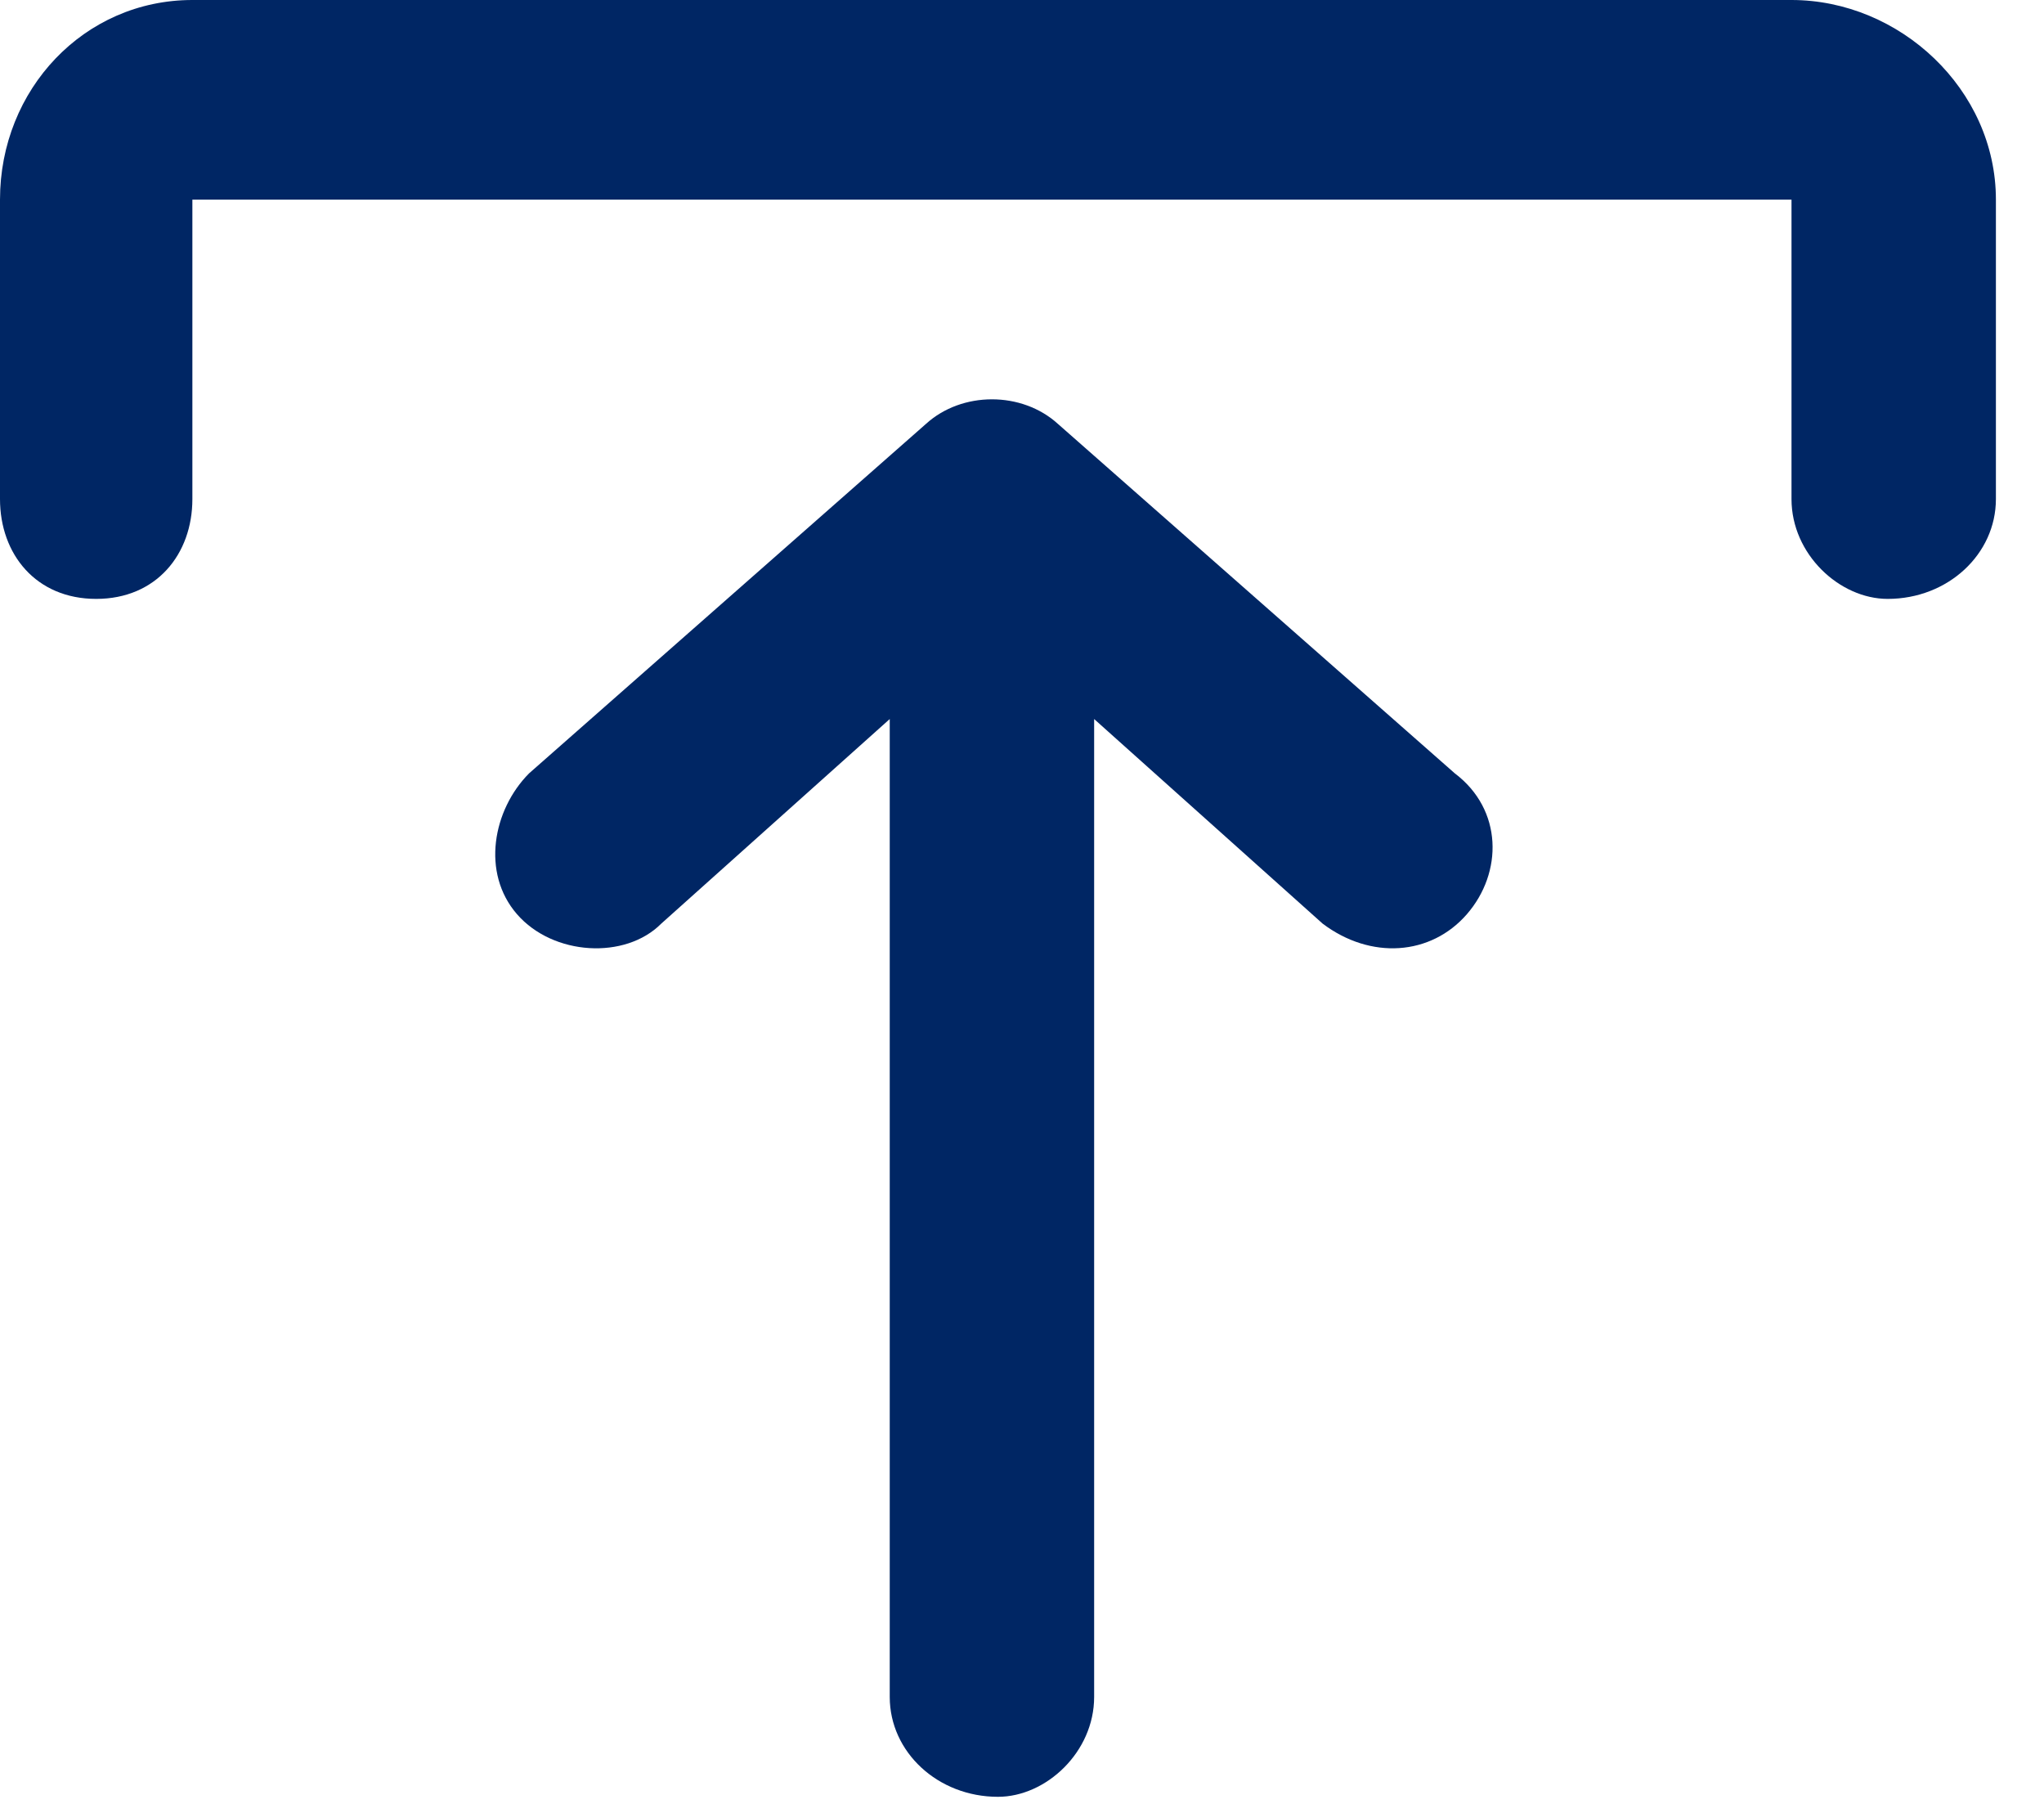<svg xmlns="http://www.w3.org/2000/svg" width="17" height="15" viewBox="0 0 17 15">
    <path fill="#002664" fill-rule="evenodd" d="M12.1 6.431c.4.302.4.826.1 1.171-.3.345-.8.38-1.2.078L9.1 5.979v8.132c0 .458-.4.83-.8.83-.5 0-.9-.372-.9-.83V5.979L5.5 7.68c-.3.302-.9.267-1.2-.078-.3-.345-.2-.869.1-1.171l3.3-2.905c.3-.274.8-.274 1.1 0l3.3 2.905zM1.6 4.15c0 .459-.3.83-.8.83S0 4.609 0 4.15V1.66C0 .743.7 0 1.6 0h13.3c.9 0 1.7.743 1.7 1.66v2.49c0 .459-.4.83-.9.83-.4 0-.8-.371-.8-.83V1.66H1.6v2.49z"/>
</svg>
